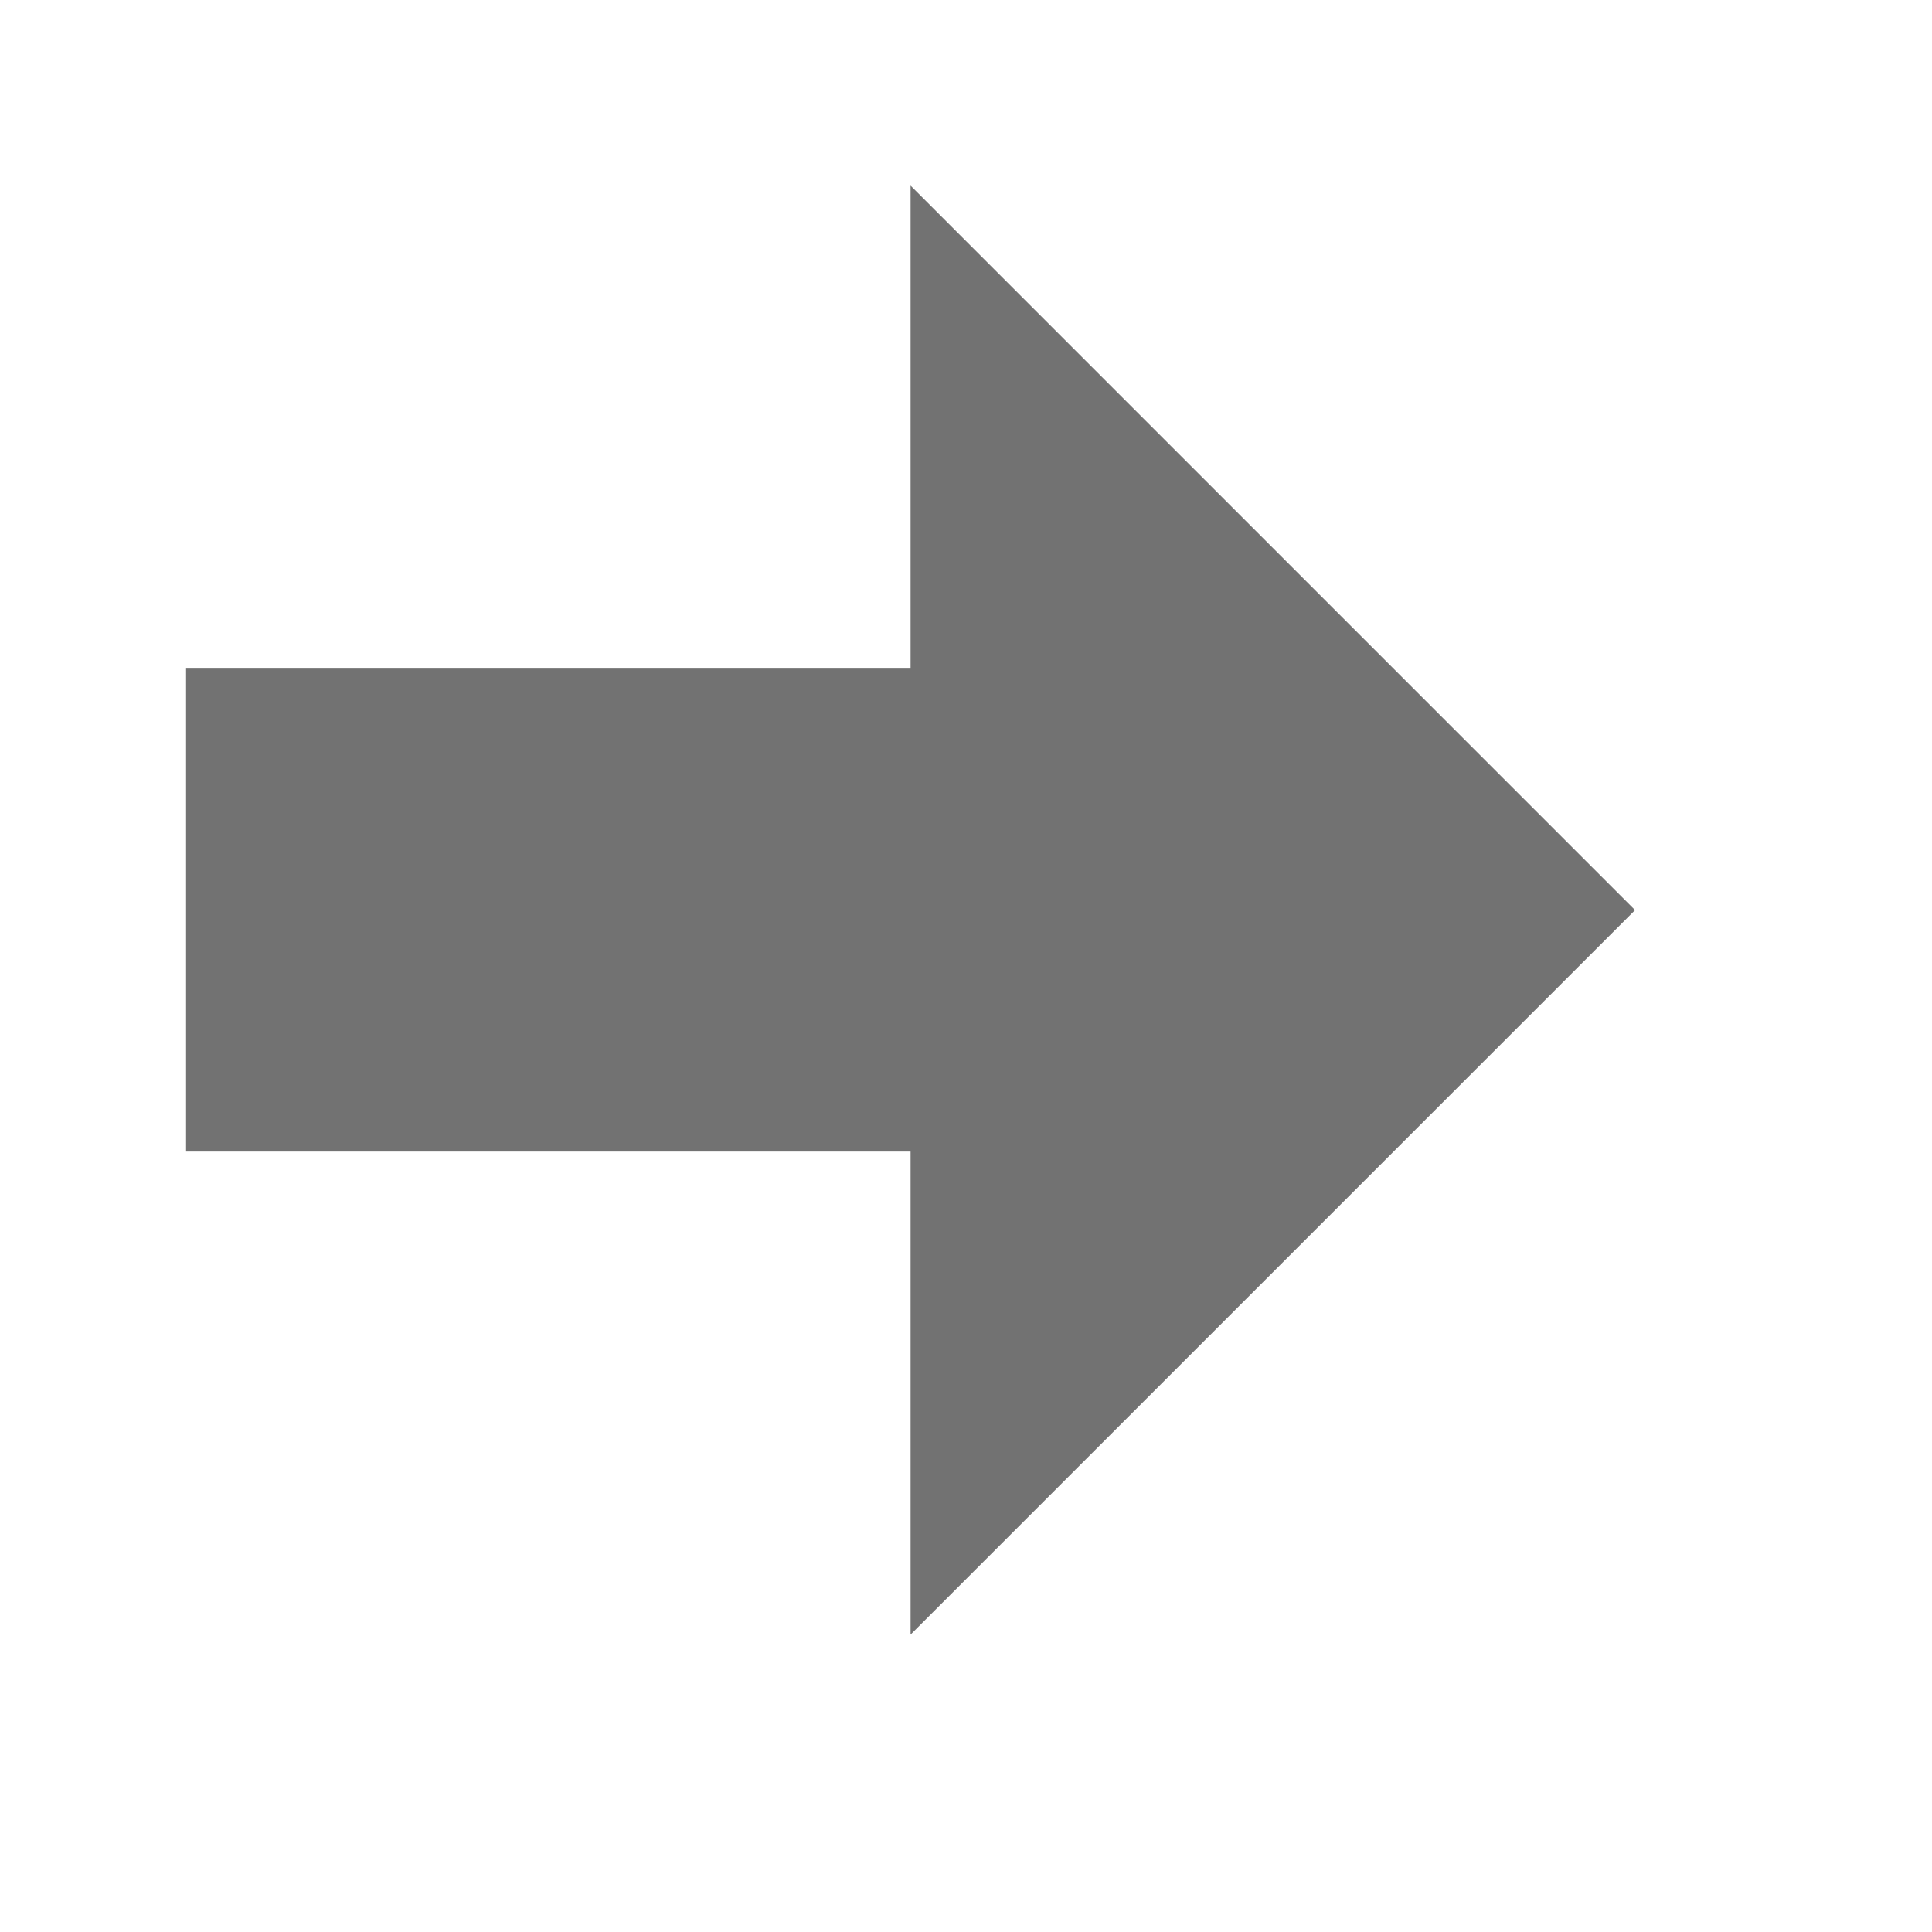 <?xml version="1.0" encoding="utf-8"?>
<svg version="1.1" id="_x33__Arrows_Gray" x="0px" y="0px" viewBox="0 0 16 16" xmlns="http://www.w3.org/2000/svg">
  <style type="text/css">
	.Black{fill:#727272;}
</style>
  <path class="Black" d="M 7.541 5.537 L 1.541 5.537 L 1.541 9.537 L 7.541 9.537 L 7.541 13.537 L 13.541 7.537 L 7.541 1.537 L 7.541 5.537 Z"/>
</svg>